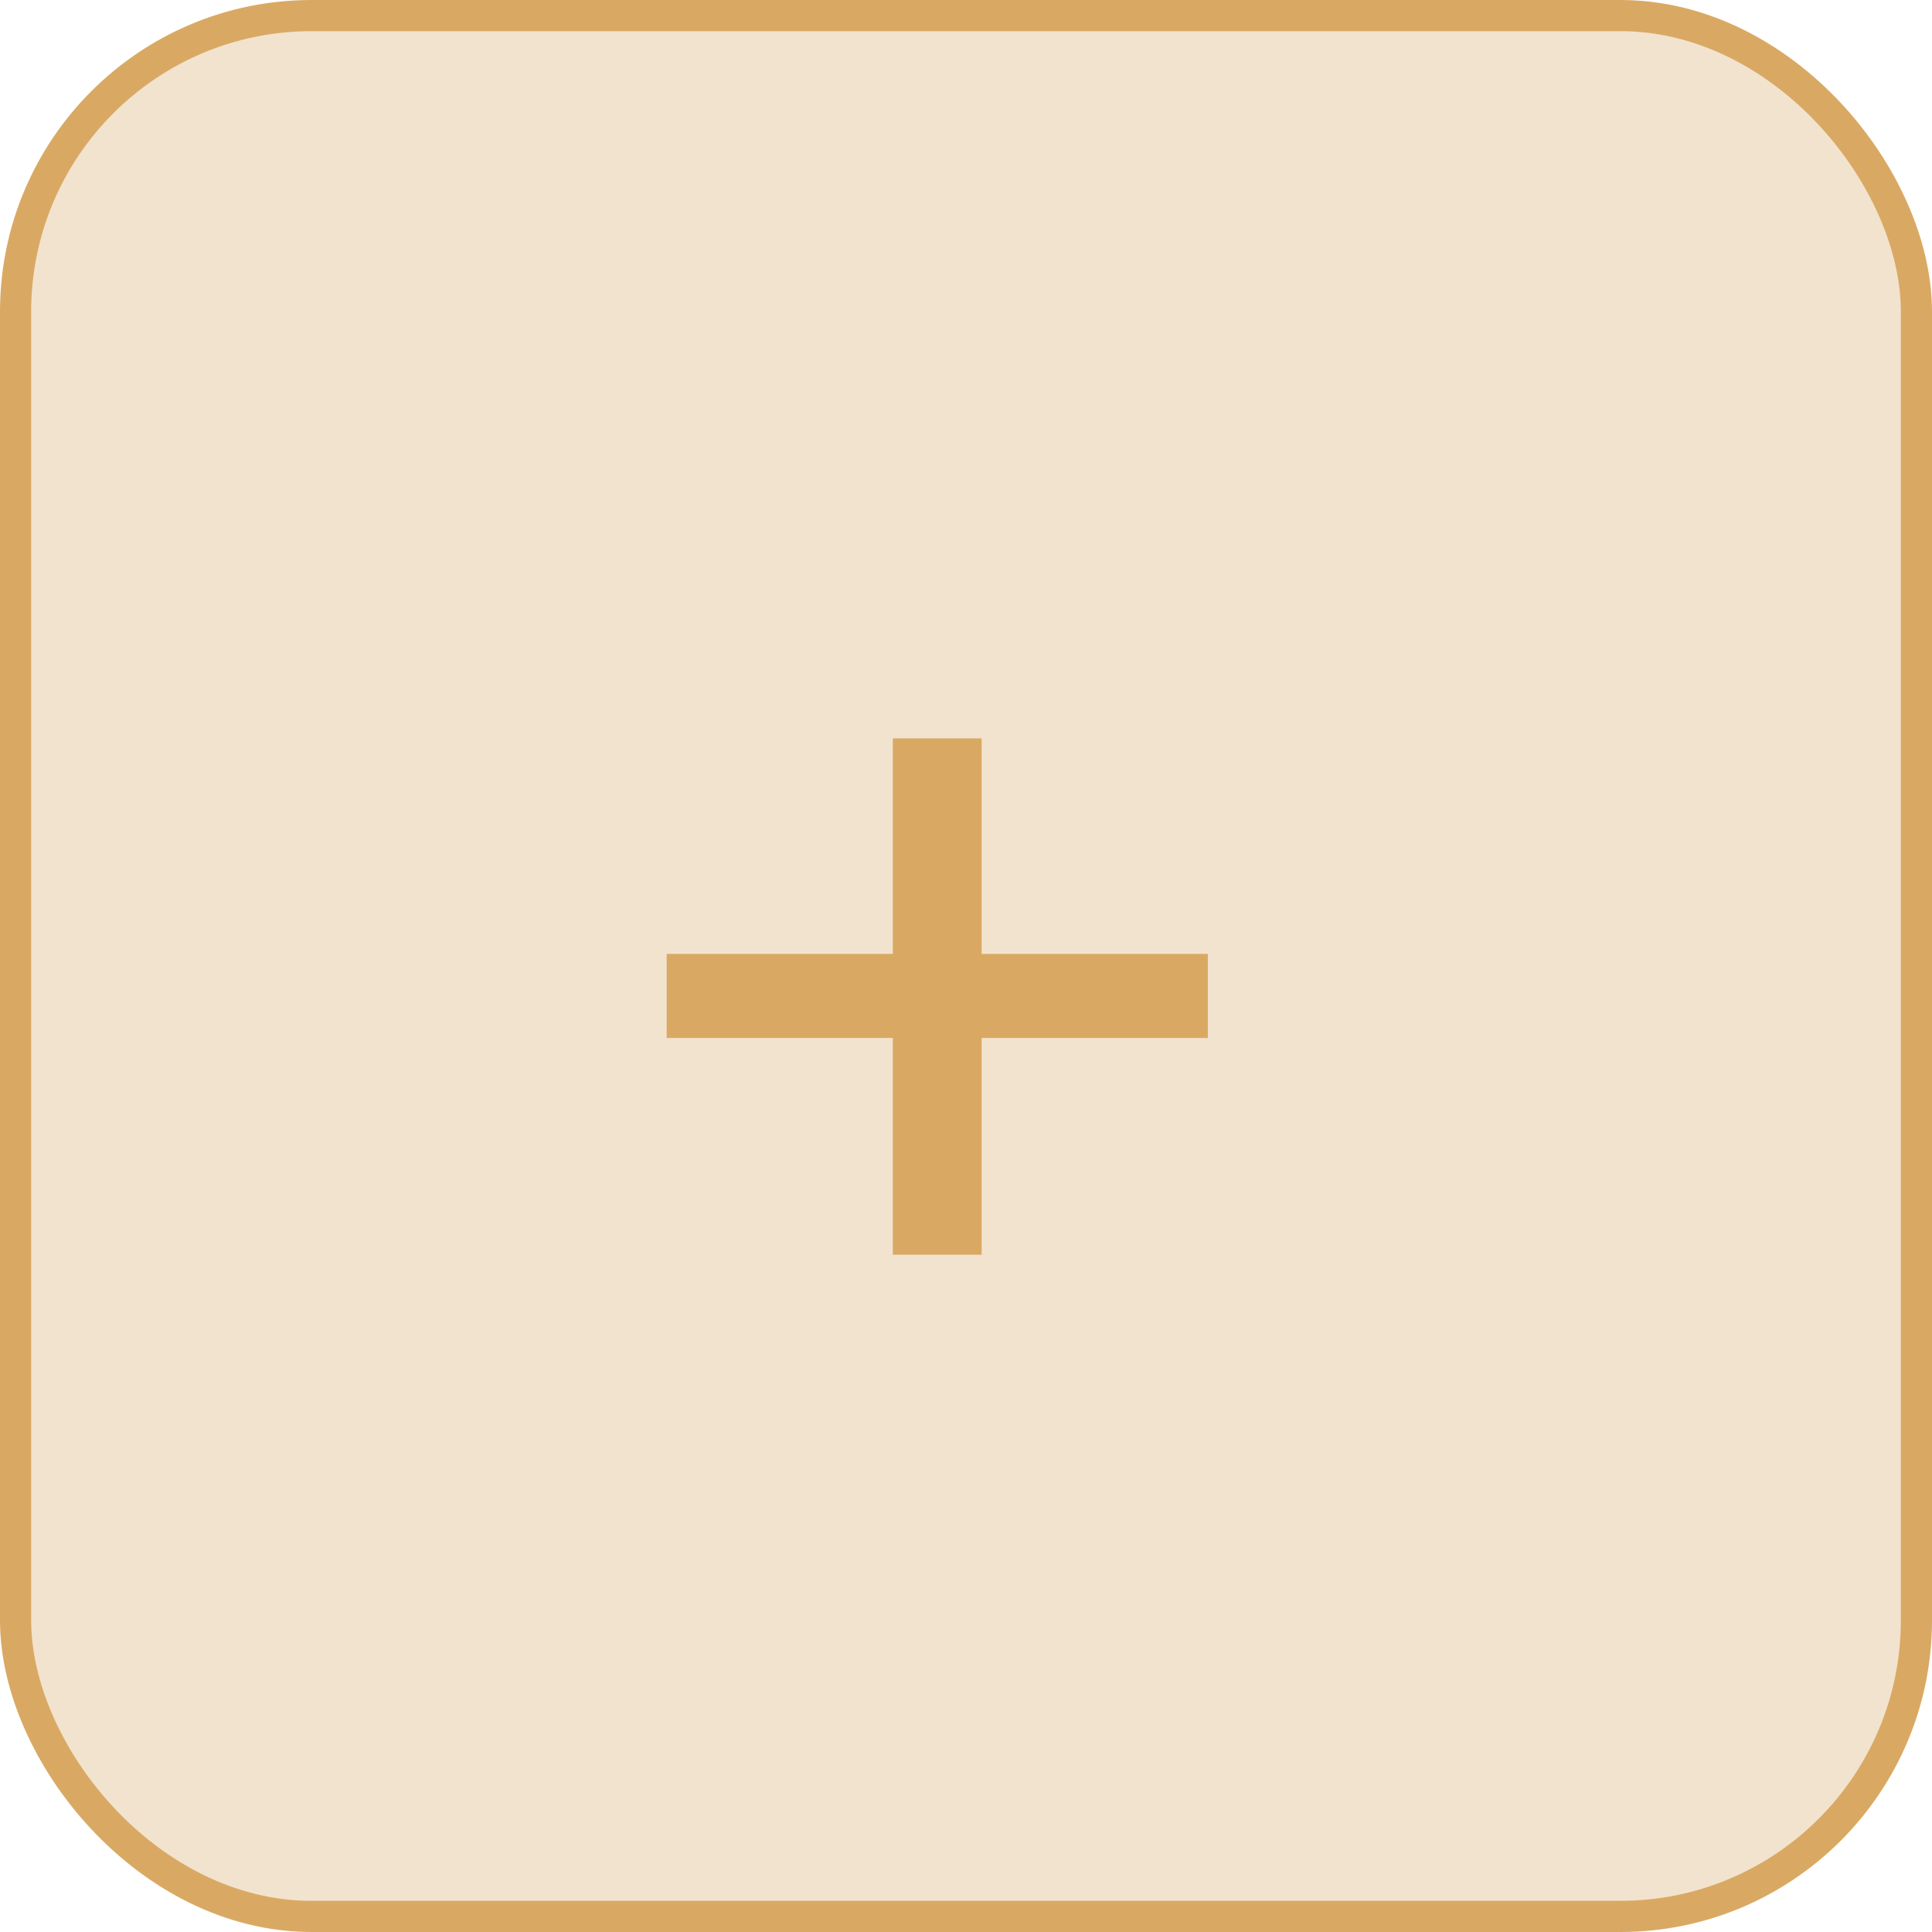 <svg width="62" height="62" viewBox="0 0 62 62" fill="none" xmlns="http://www.w3.org/2000/svg">
<rect x="0.5" y="0.5" width="61" height="61" rx="9.5" fill="#F2E3CE" stroke="#D9A963"/>
<path d="M21.394 33.31V30.612H28.652V23.696H31.502V30.612H38.76V33.31H31.502V40.264H28.652V33.31H21.394Z" fill="#D9A963"/>
</svg>
